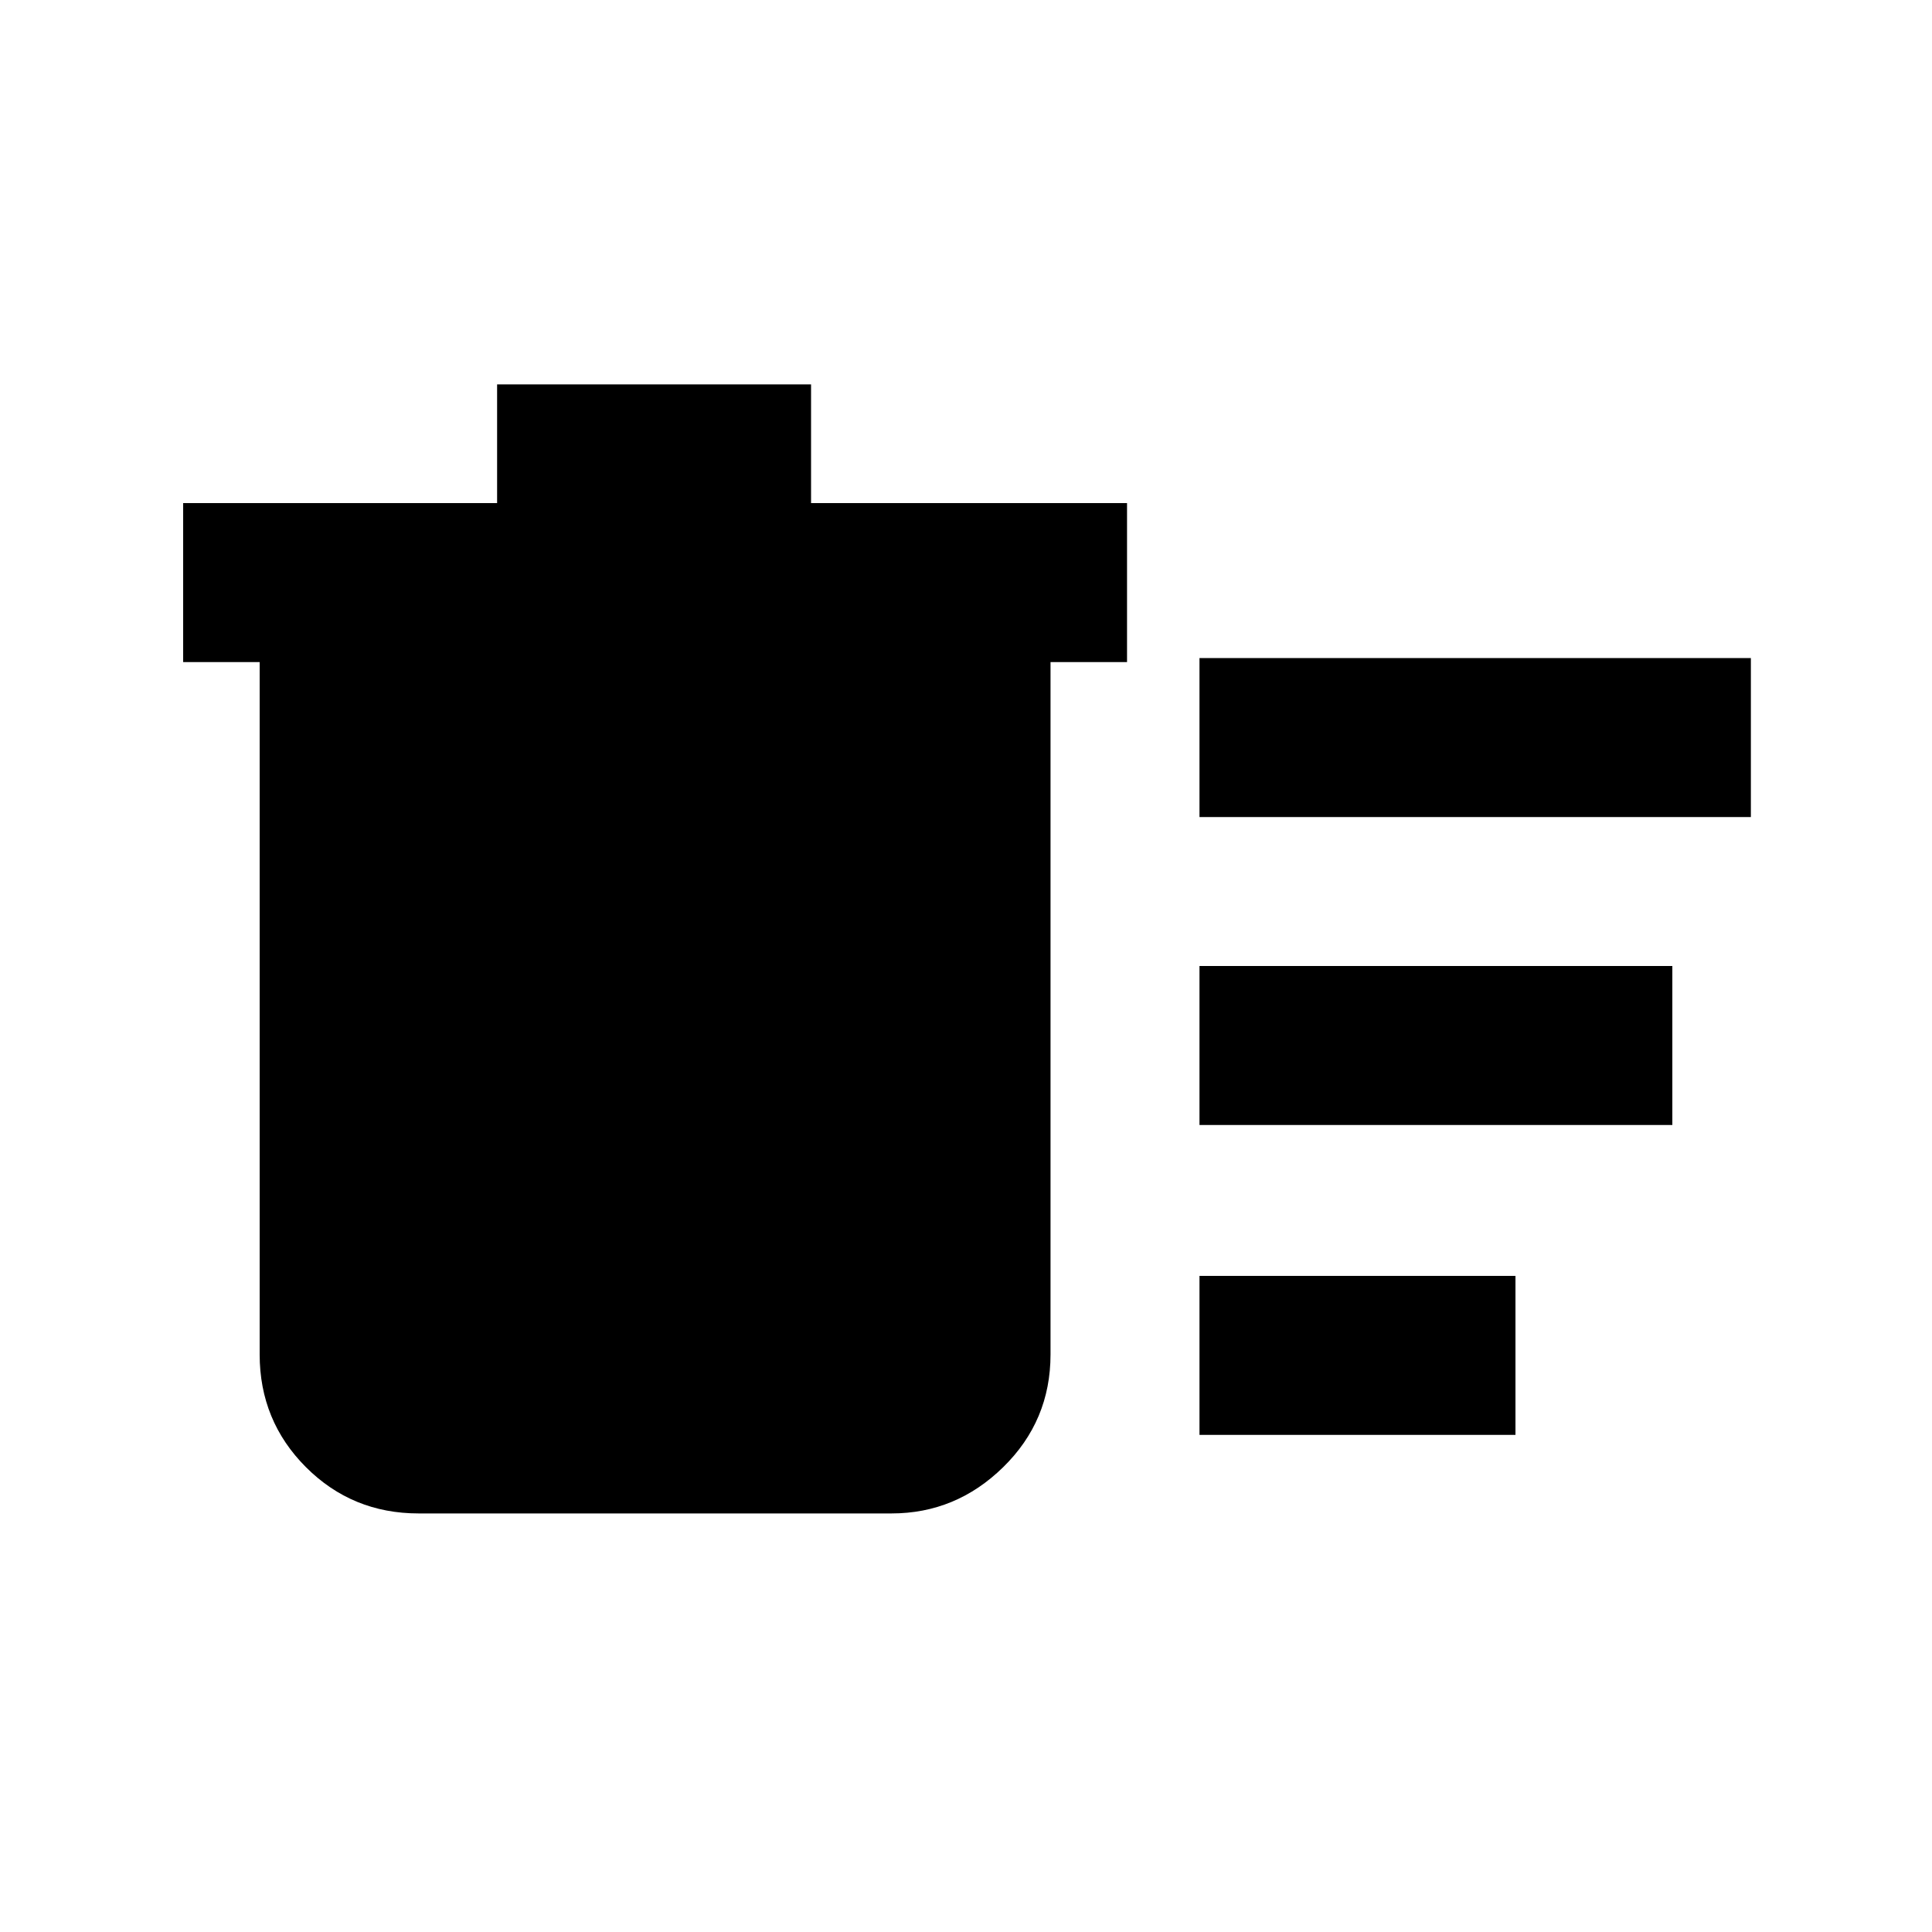 <svg xmlns="http://www.w3.org/2000/svg" height="20" width="20"><path d="M12.417 14.854v-1.646h3.271v1.646Zm0-6.396V6.812h5.708v1.646Zm0 3.188V10h4.895v1.646ZM2.688 6.854h-.792V5.208h3.25V3.979h3.25v1.229h3.271v1.646h-.792v7.167q0 .687-.49 1.167-.489.479-1.156.479H4.333q-.687 0-1.166-.479-.479-.48-.479-1.167Z"/></svg>